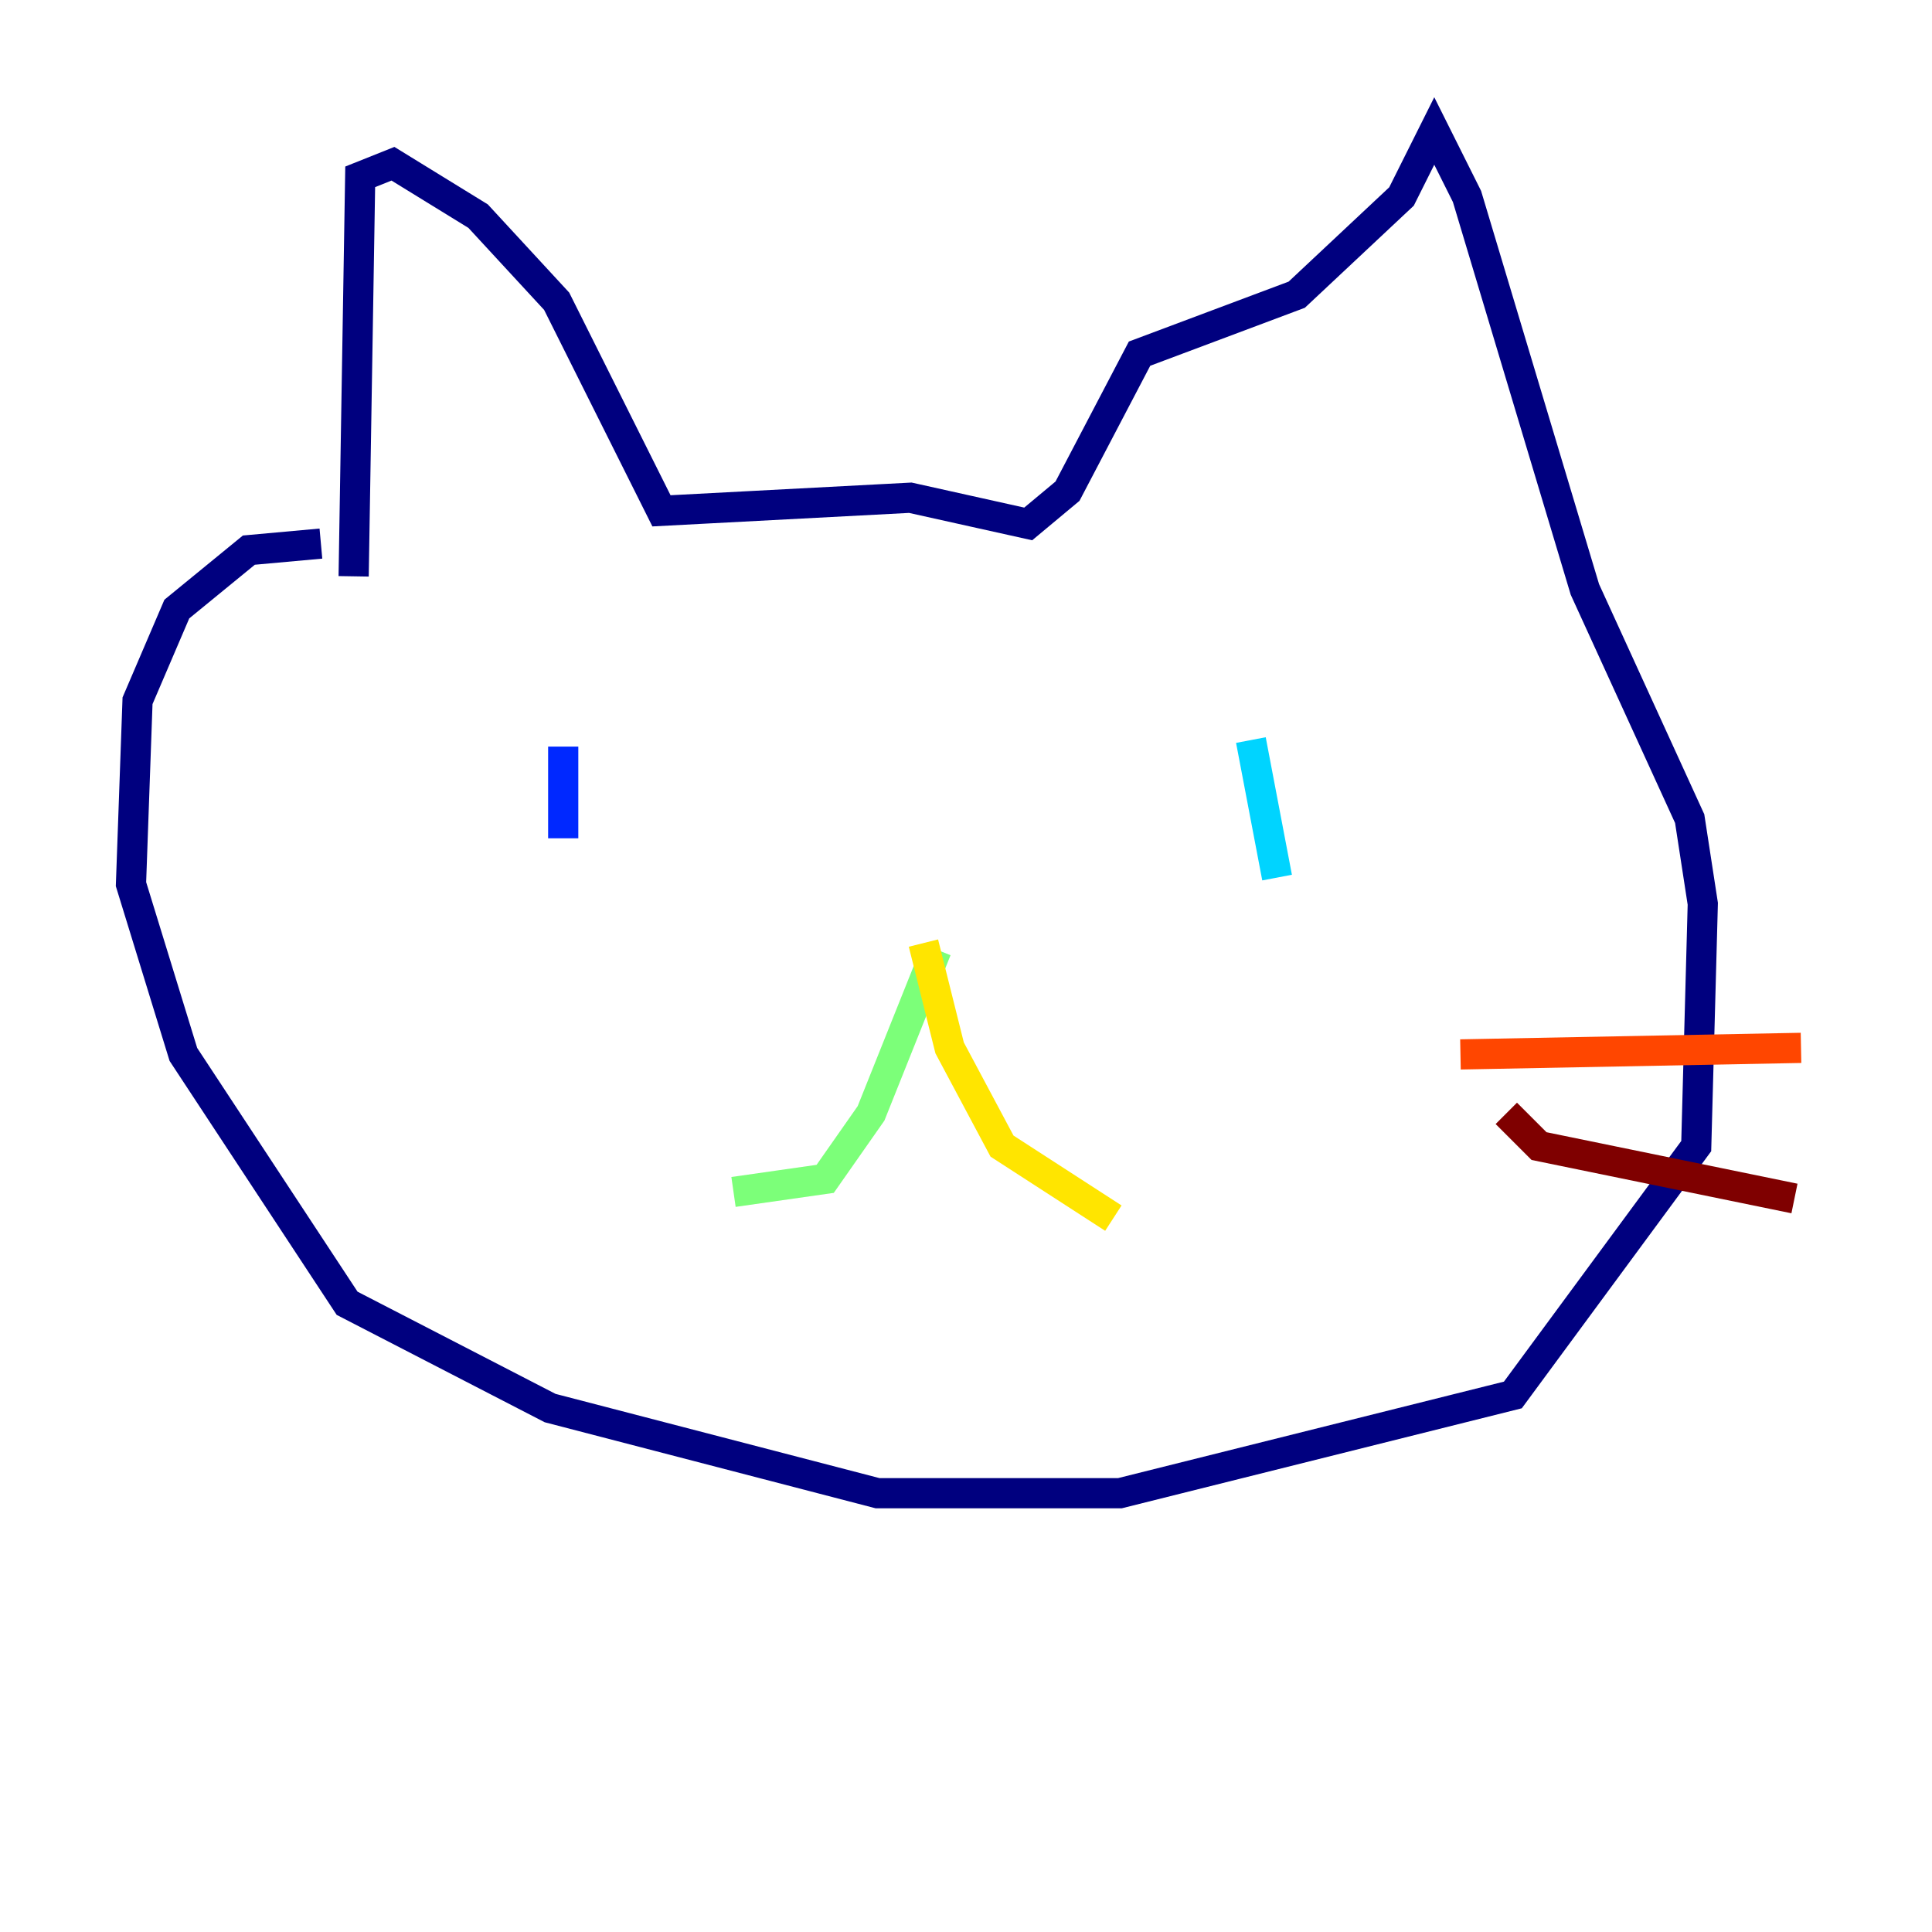 <?xml version="1.0" encoding="utf-8" ?>
<svg baseProfile="tiny" height="128" version="1.2" viewBox="0,0,128,128" width="128" xmlns="http://www.w3.org/2000/svg" xmlns:ev="http://www.w3.org/2001/xml-events" xmlns:xlink="http://www.w3.org/1999/xlink"><defs /><polyline fill="none" points="23.43,38.183 23.864,11.715 26.034,10.848 31.675,14.319 36.881,19.959 43.824,33.844 60.312,32.976 68.122,34.712 70.725,32.542 75.498,23.43 85.912,19.525 92.854,13.017 95.024,8.678 97.193,13.017 105.003,39.051 111.946,54.237 112.814,59.878 112.38,75.932 100.231,92.42 74.197,98.929 58.142,98.929 36.447,93.288 22.997,86.346 12.149,69.858 8.678,58.576 9.112,46.427 11.715,40.352 16.488,36.447 21.261,36.014" stroke="#00007f" stroke-width="2" /><polyline fill="none" points="37.315,55.539 37.315,49.464" stroke="#0028ff" stroke-width="2" /><polyline fill="none" points="84.61,58.142 82.875,49.031" stroke="#00d4ff" stroke-width="2" /><polyline fill="none" points="62.047,62.915 57.709,73.763 54.671,78.102 48.597,78.969" stroke="#7cff79" stroke-width="2" /><polyline fill="none" points="61.18,62.481 62.915,69.424 66.386,75.932 73.763,80.705" stroke="#ffe500" stroke-width="2" /><polyline fill="none" points="96.759,69.858 119.322,69.424" stroke="#ff4600" stroke-width="2" /><polyline fill="none" points="99.797,73.763 101.966,75.932 118.888,79.403" stroke="#7f0000" stroke-width="2" /></svg>